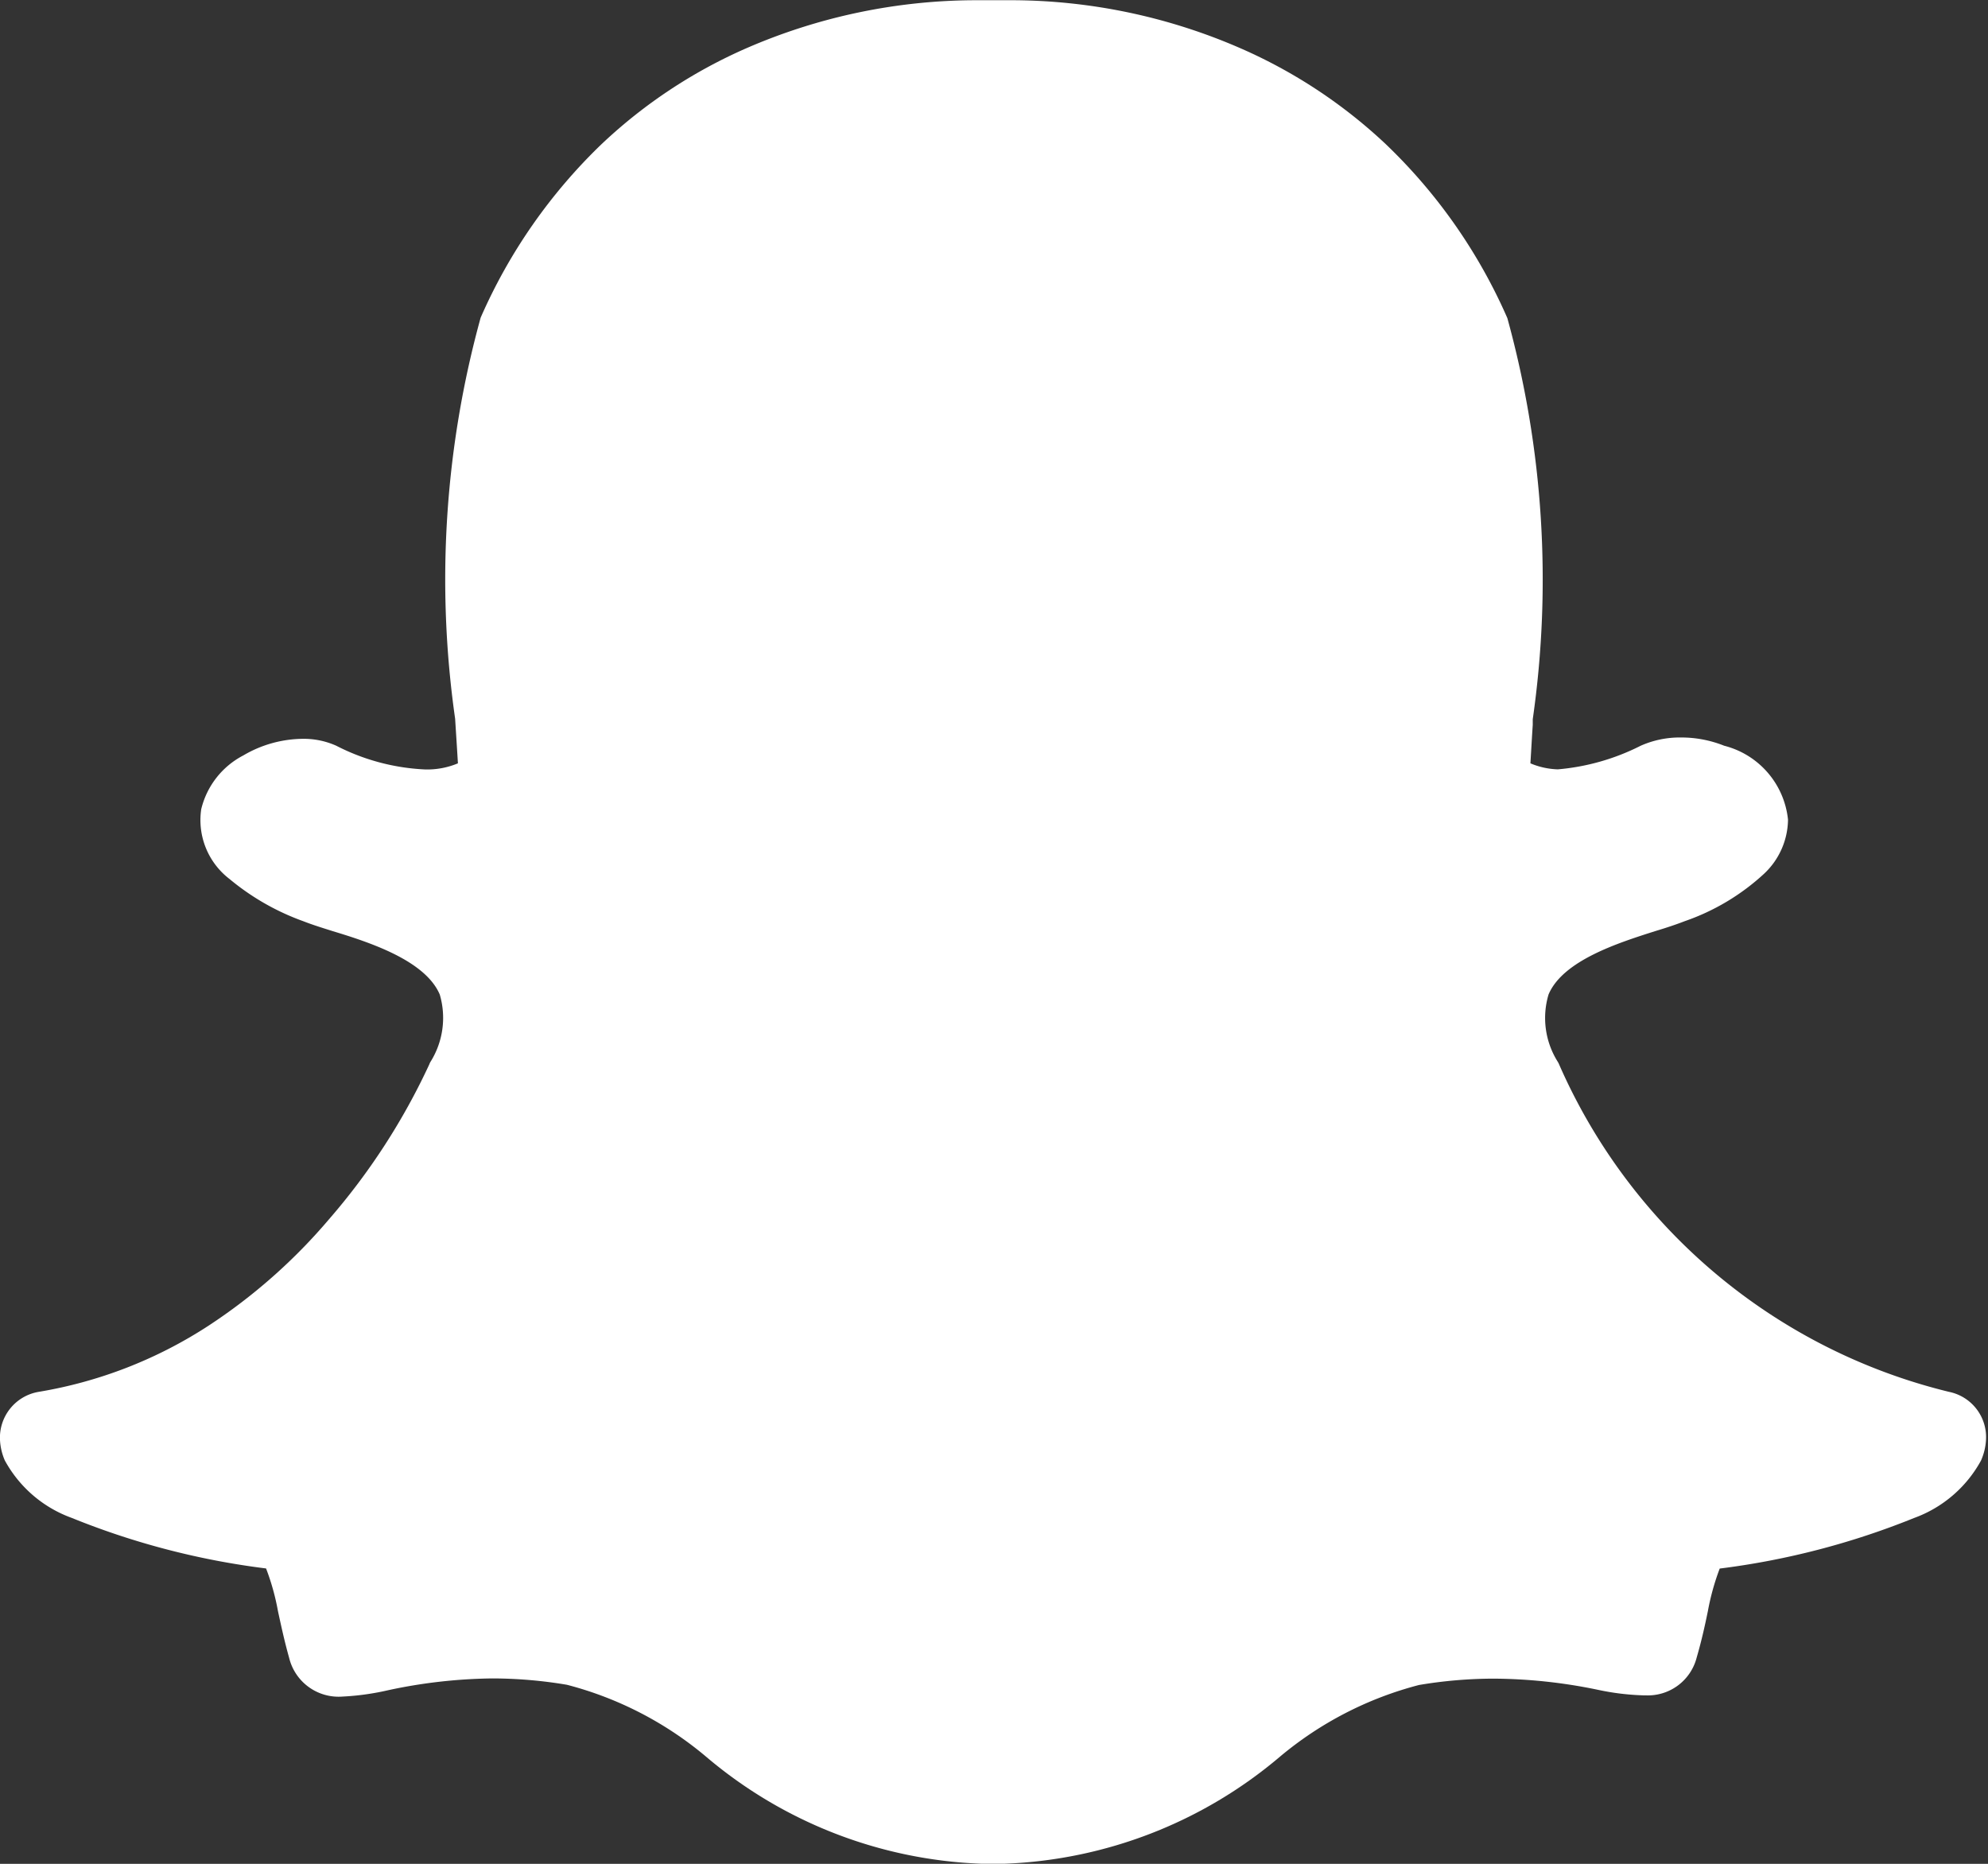 <svg xmlns="http://www.w3.org/2000/svg" width="17.843" height="16.728" viewBox="0 0 17.843 16.728">
  <rect x="0" y="0" width="17.843" height="16.728" fill="#333333" stroke="none"/>
  <g id="Group_174207" data-name="Group 174207" transform="translate(0)">
    <path id="Path_63416" data-name="Path 63416" d="M17.493,28.48a5.153,5.153,0,0,1-3.5-2.94.169.169,0,0,0-.01-.02.737.737,0,0,1-.084-.607c.13-.306.63-.464.96-.569.1-.03.186-.059.261-.088a2.019,2.019,0,0,0,.712-.425.676.676,0,0,0,.216-.486.765.765,0,0,0-.573-.664,1.036,1.036,0,0,0-.388-.074.864.864,0,0,0-.361.074,2.028,2.028,0,0,1-.744.212.683.683,0,0,1-.246-.054c.007-.112.013-.226.021-.345l0-.051a8.833,8.833,0,0,0-.228-3.6,4.846,4.846,0,0,0-1.092-1.562,4.566,4.566,0,0,0-1.306-.861,5.16,5.16,0,0,0-2.037-.43H9.048l-.307,0a5.179,5.179,0,0,0-2.04.43,4.54,4.54,0,0,0-1.3.86,4.861,4.861,0,0,0-1.087,1.559,8.84,8.84,0,0,0-.229,3.6v0c.008.129.017.264.025.4a.715.715,0,0,1-.292.055,1.935,1.935,0,0,1-.8-.213.714.714,0,0,0-.3-.062,1.068,1.068,0,0,0-.534.149.739.739,0,0,0-.378.483.666.666,0,0,0,.254.626,2.193,2.193,0,0,0,.665.38c.076.03.166.058.261.088.33.1.831.263.961.569a.743.743,0,0,1-.085.607.158.158,0,0,0-.009.02,5.905,5.905,0,0,1-.9,1.39,5.044,5.044,0,0,1-1.084.957,3.989,3.989,0,0,1-1.522.592A.417.417,0,0,0,0,28.913a.528.528,0,0,0,.043.182h0a1.115,1.115,0,0,0,.6.516,6.9,6.9,0,0,0,1.745.454,2.117,2.117,0,0,1,.107.384c.029.134.059.272.1.418a.457.457,0,0,0,.478.348,2.329,2.329,0,0,0,.41-.057,4.667,4.667,0,0,1,.936-.106,4.066,4.066,0,0,1,.669.057,3.178,3.178,0,0,1,1.25.646,4.048,4.048,0,0,0,2.465.96q.045,0,.09,0c.036,0,.081,0,.128,0a4.054,4.054,0,0,0,2.465-.959h0a3.19,3.19,0,0,1,1.25-.645,4.067,4.067,0,0,1,.669-.057,4.689,4.689,0,0,1,.936.1,2.261,2.261,0,0,0,.41.05h.02a.452.452,0,0,0,.458-.342c.042-.144.072-.278.1-.415a2.19,2.19,0,0,1,.106-.381,6.951,6.951,0,0,0,1.745-.454,1.119,1.119,0,0,0,.6-.515.53.53,0,0,0,.045-.184A.415.415,0,0,0,17.493,28.48Z" transform="translate(0 -15.988)" fill="#fff"/>
  </g>
</svg>
